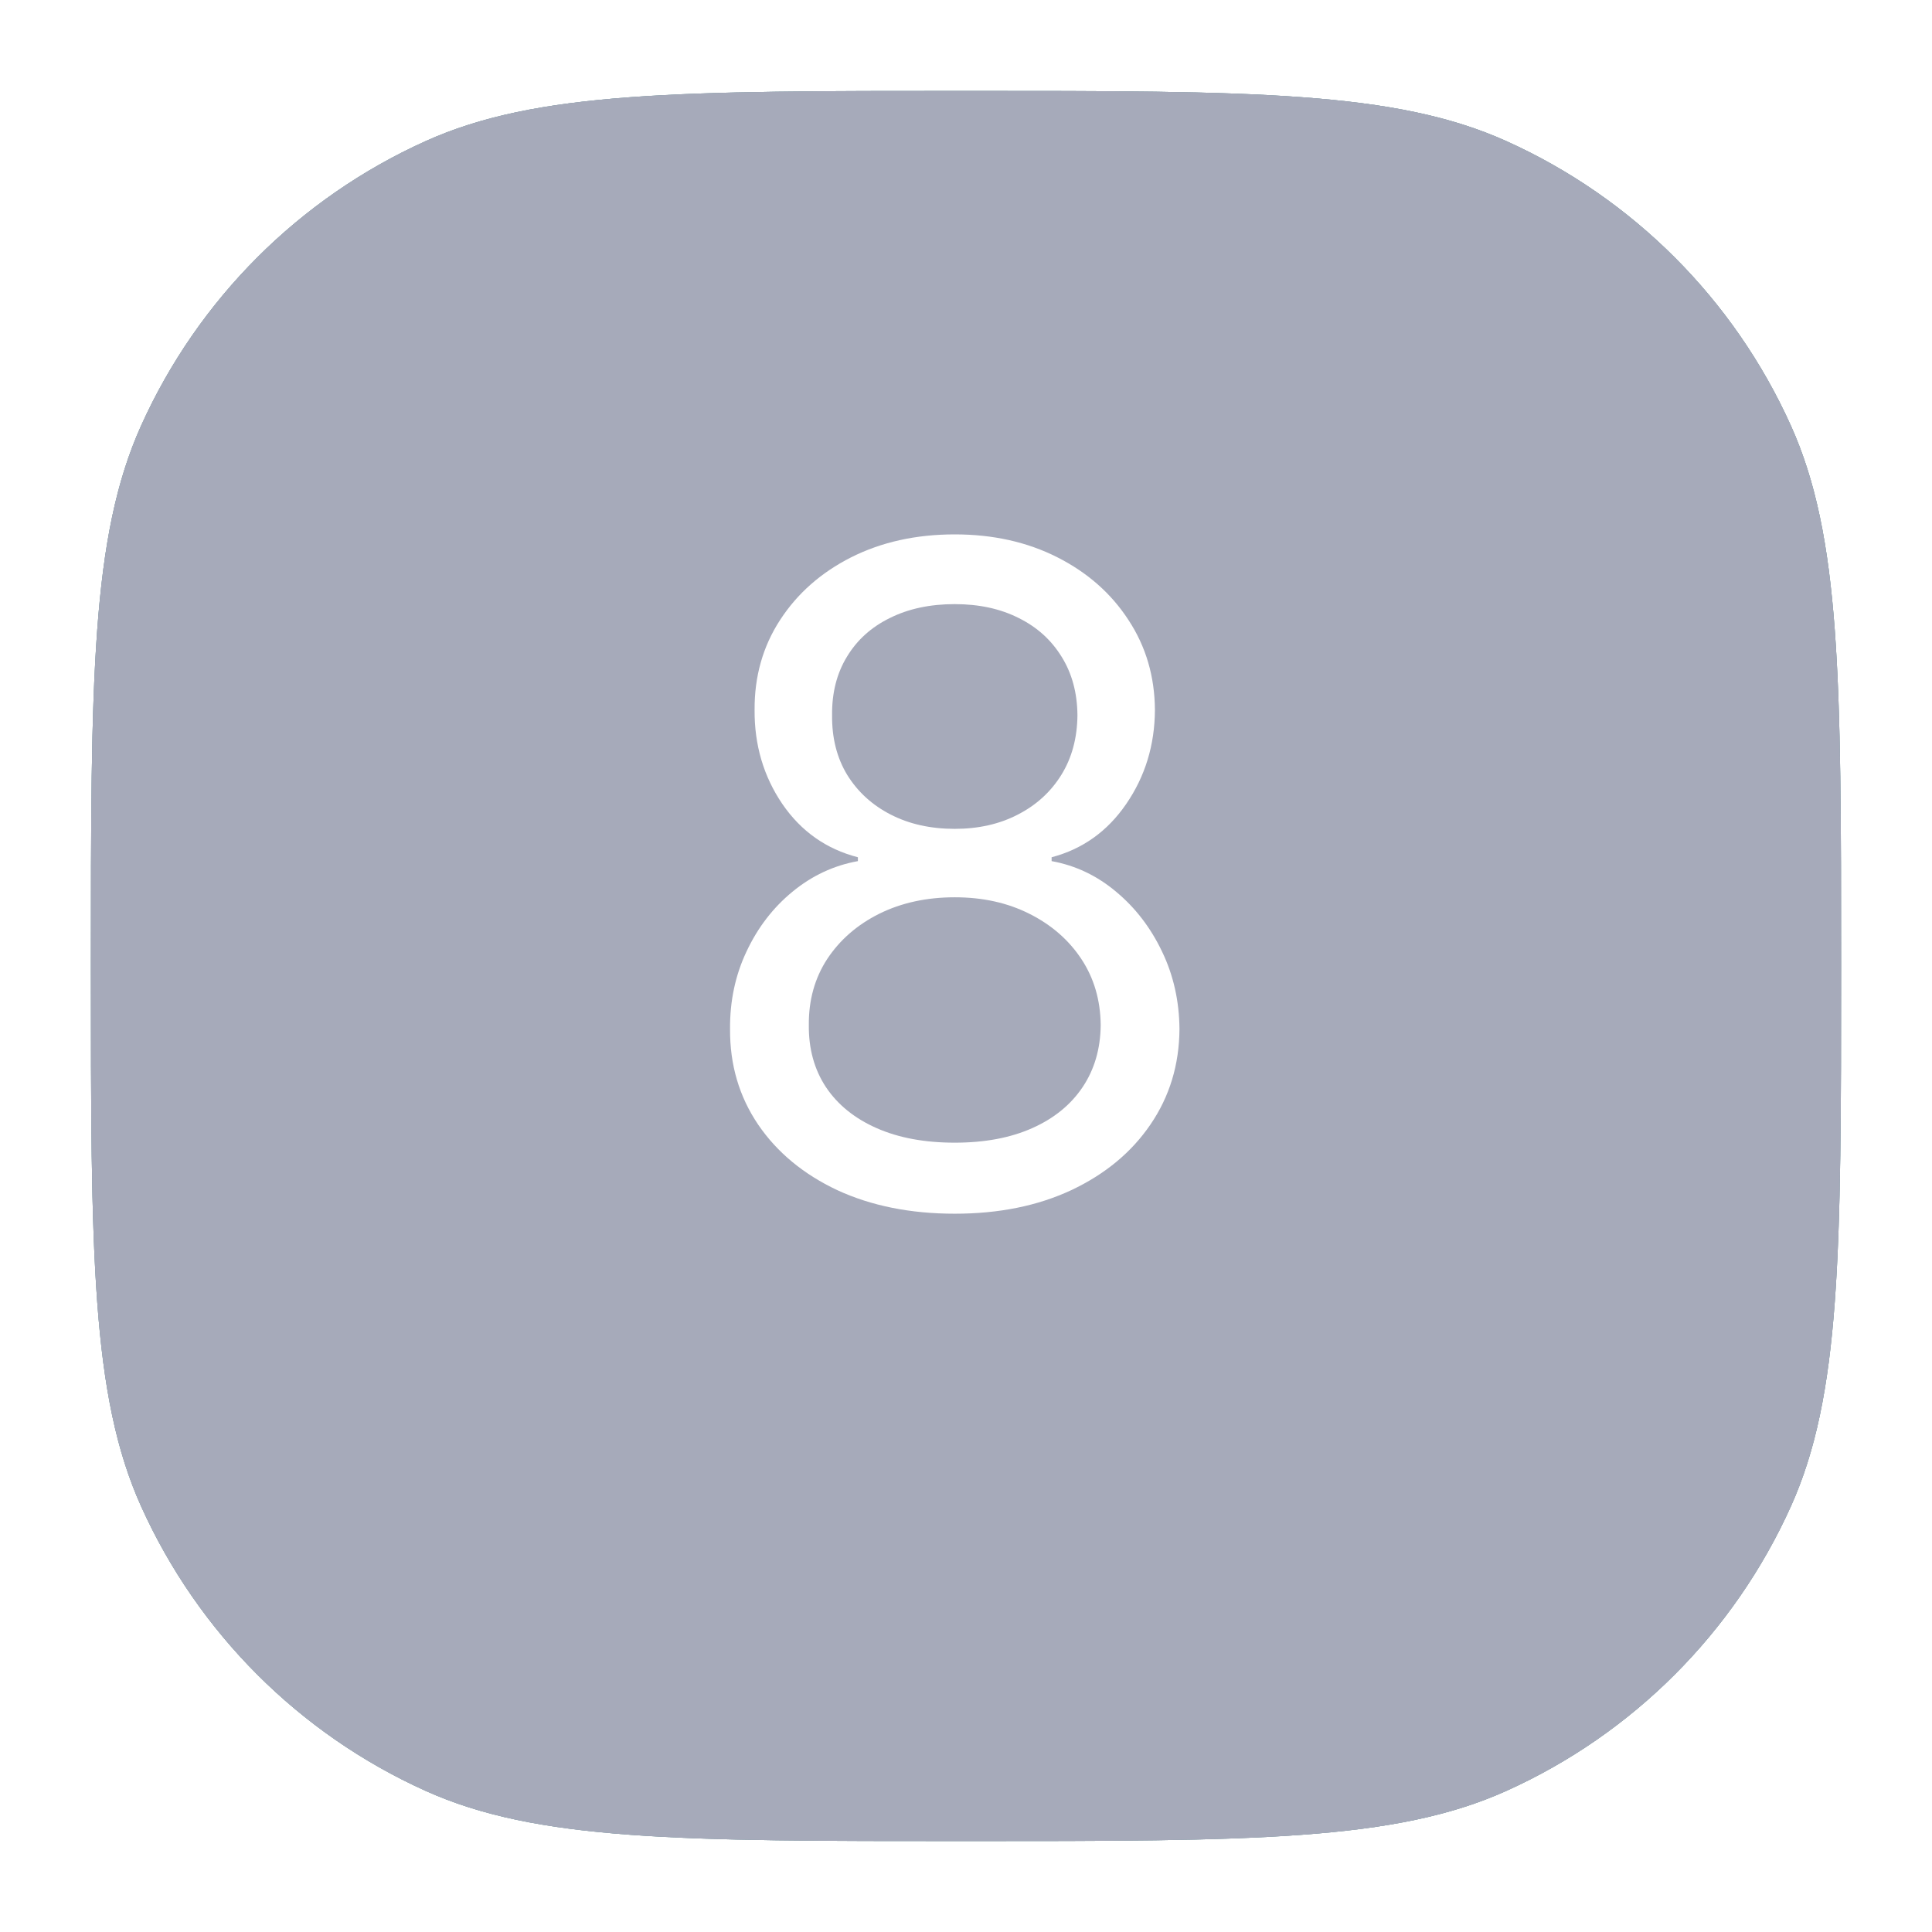 <svg width="85" height="85" viewBox="0 0 85 85" fill="none" xmlns="http://www.w3.org/2000/svg">
<g filter="url(#filter0_d_58_9)">
<path d="M4 38.5C4 25.912 4 19.618 6.215 14.712C8.72 9.164 13.164 4.72 18.712 2.215C23.618 0 29.912 0 42.5 0C55.088 0 61.382 0 66.288 2.215C71.836 4.72 76.28 9.164 78.785 14.712C81 19.618 81 25.912 81 38.5C81 51.088 81 57.382 78.785 62.288C76.28 67.836 71.836 72.28 66.288 74.785C61.382 77 55.088 77 42.5 77C29.912 77 23.618 77 18.712 74.785C13.164 72.28 8.72 67.836 6.215 62.288C4 57.382 4 51.088 4 38.5Z" fill="#86A1A9"/>
<path d="M4 38.5C4 25.912 4 19.618 6.215 14.712C8.72 9.164 13.164 4.72 18.712 2.215C23.618 0 29.912 0 42.5 0C55.088 0 61.382 0 66.288 2.215C71.836 4.72 76.28 9.164 78.785 14.712C81 19.618 81 25.912 81 38.5C81 51.088 81 57.382 78.785 62.288C76.28 67.836 71.836 72.28 66.288 74.785C61.382 77 55.088 77 42.5 77C29.912 77 23.618 77 18.712 74.785C13.164 72.28 8.72 67.836 6.215 62.288C4 57.382 4 51.088 4 38.5Z" fill="#86A1A9"/>
<path d="M4 38.5C4 25.912 4 19.618 6.215 14.712C8.72 9.164 13.164 4.72 18.712 2.215C23.618 0 29.912 0 42.5 0C55.088 0 61.382 0 66.288 2.215C71.836 4.72 76.28 9.164 78.785 14.712C81 19.618 81 25.912 81 38.5C81 51.088 81 57.382 78.785 62.288C76.28 67.836 71.836 72.28 66.288 74.785C61.382 77 55.088 77 42.5 77C29.912 77 23.618 77 18.712 74.785C13.164 72.28 8.72 67.836 6.215 62.288C4 57.382 4 51.088 4 38.5Z" fill="#A6AABA"/>
</g>
<path d="M42.005 53.398C40.055 53.398 38.331 53.052 36.835 52.361C35.348 51.66 34.188 50.699 33.355 49.477C32.521 48.246 32.109 46.845 32.119 45.273C32.109 44.042 32.351 42.905 32.843 41.864C33.336 40.812 34.008 39.937 34.86 39.236C35.722 38.526 36.683 38.076 37.744 37.886V37.716C36.352 37.356 35.244 36.575 34.42 35.372C33.596 34.16 33.189 32.782 33.199 31.239C33.189 29.761 33.563 28.44 34.321 27.276C35.078 26.111 36.12 25.192 37.446 24.52C38.781 23.848 40.301 23.511 42.005 23.511C43.691 23.511 45.197 23.848 46.522 24.52C47.848 25.192 48.89 26.111 49.647 27.276C50.414 28.44 50.803 29.761 50.812 31.239C50.803 32.782 50.381 34.16 49.548 35.372C48.724 36.575 47.63 37.356 46.267 37.716V37.886C47.318 38.076 48.265 38.526 49.108 39.236C49.95 39.937 50.623 40.812 51.125 41.864C51.627 42.905 51.882 44.042 51.892 45.273C51.882 46.845 51.456 48.246 50.613 49.477C49.78 50.699 48.62 51.66 47.133 52.361C45.656 53.052 43.947 53.398 42.005 53.398ZM42.005 50.273C43.322 50.273 44.458 50.06 45.414 49.633C46.371 49.207 47.109 48.606 47.63 47.83C48.151 47.053 48.416 46.144 48.426 45.102C48.416 44.004 48.132 43.033 47.574 42.19C47.015 41.347 46.252 40.685 45.287 40.202C44.33 39.719 43.236 39.477 42.005 39.477C40.765 39.477 39.657 39.719 38.681 40.202C37.716 40.685 36.953 41.347 36.395 42.19C35.845 43.033 35.575 44.004 35.585 45.102C35.575 46.144 35.826 47.053 36.338 47.83C36.858 48.606 37.602 49.207 38.568 49.633C39.534 50.06 40.68 50.273 42.005 50.273ZM42.005 36.466C43.047 36.466 43.97 36.258 44.775 35.841C45.59 35.424 46.229 34.842 46.693 34.094C47.157 33.346 47.394 32.47 47.403 31.466C47.394 30.481 47.162 29.624 46.707 28.895C46.252 28.156 45.623 27.588 44.818 27.19C44.013 26.783 43.075 26.579 42.005 26.579C40.916 26.579 39.965 26.783 39.15 27.19C38.336 27.588 37.706 28.156 37.261 28.895C36.816 29.624 36.598 30.481 36.608 31.466C36.598 32.47 36.821 33.346 37.275 34.094C37.739 34.842 38.378 35.424 39.193 35.841C40.007 36.258 40.945 36.466 42.005 36.466Z" fill="white"/>
<defs>
<filter id="filter0_d_58_9" x="0" y="0" width="85" height="85" filterUnits="userSpaceOnUse" color-interpolation-filters="sRGB">
<feFlood flood-opacity="0" result="BackgroundImageFix"/>
<feColorMatrix in="SourceAlpha" type="matrix" values="0 0 0 0 0 0 0 0 0 0 0 0 0 0 0 0 0 0 127 0" result="hardAlpha"/>
<feOffset dy="4"/>
<feGaussianBlur stdDeviation="2"/>
<feComposite in2="hardAlpha" operator="out"/>
<feColorMatrix type="matrix" values="0 0 0 0 0 0 0 0 0 0 0 0 0 0 0 0 0 0 0.25 0"/>
<feBlend mode="normal" in2="BackgroundImageFix" result="effect1_dropShadow_58_9"/>
<feBlend mode="normal" in="SourceGraphic" in2="effect1_dropShadow_58_9" result="shape"/>
</filter>
</defs>
</svg>
